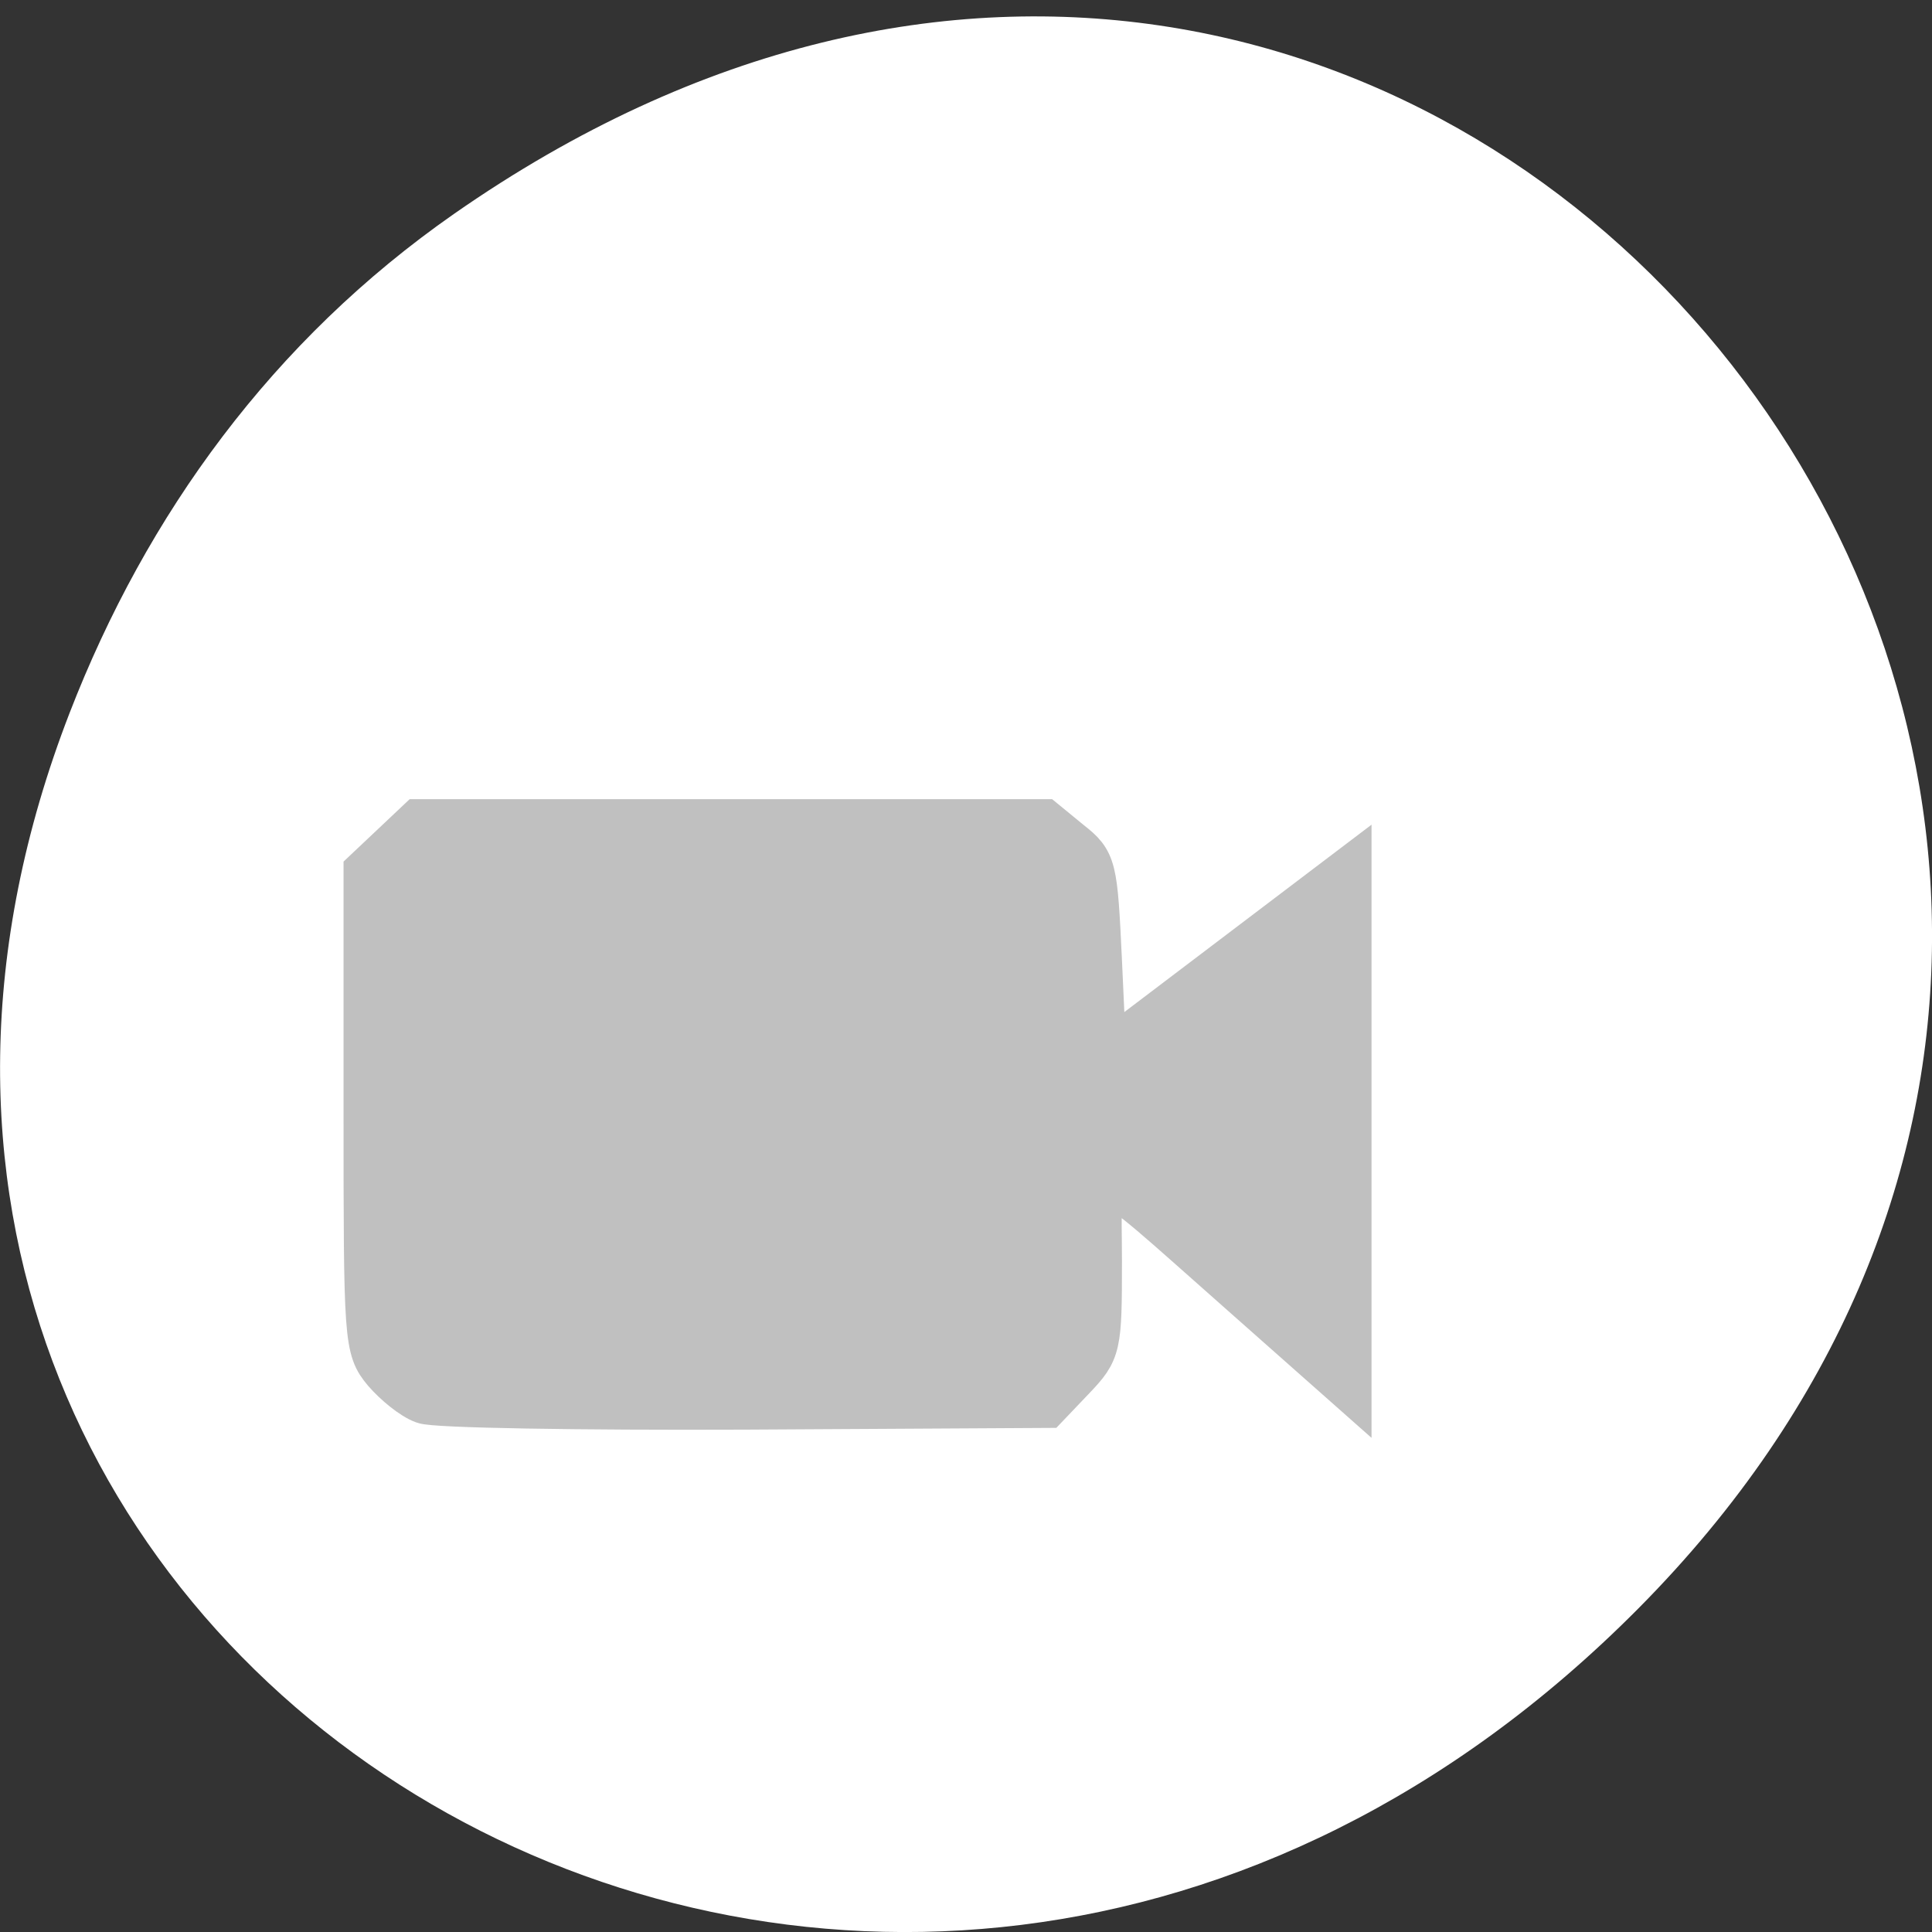 
<svg xmlns="http://www.w3.org/2000/svg" xmlns:xlink="http://www.w3.org/1999/xlink" width="22px" height="22px" viewBox="0 0 22 22" version="1.1">
<rect x="0" y="0" width="22" height="22" fill="#333333" stroke="none"/>
<g id="surface1">
<path style=" stroke:none;fill-rule:nonzero;fill:rgb(100%,100%,100%);fill-opacity:1;" d="M 5.172 2.434 C 16.422 -5.41 27.824 9.078 18.656 18.316 C 10.016 27.023 -3.402 18.949 0.793 8.117 C 1.668 5.859 3.105 3.875 5.172 2.434 Z M 5.172 2.434 "/>
<path style="fill-rule:evenodd;fill:rgb(75.294%,75.294%,75.294%);fill-opacity:1;stroke-width:6.296;stroke-linecap:butt;stroke-linejoin:miter;stroke:rgb(75.294%,75.294%,75.294%);stroke-opacity:1;stroke-miterlimit:4;" d="M 56.182 983.726 C 54.773 983.222 52.545 981.388 51.136 979.738 C 48.682 976.758 48.636 975.658 48.636 944.806 L 48.636 912.899 L 52.045 909.644 L 55.5 906.343 L 138.182 906.343 L 141.5 909.094 C 144.727 911.661 144.818 912.211 145.409 924.818 L 146 937.883 L 178.455 912.991 L 178.455 981.709 L 164.227 968.965 C 143.591 950.536 145.409 950.903 145.409 965.068 C 145.409 976.575 145.318 977.033 141.955 980.609 L 138.5 984.276 L 98.591 984.505 C 76.636 984.597 57.5 984.276 56.182 983.726 Z M 56.182 983.726 " transform="matrix(0.086,0,0,0.085,0,-67.671)"/>
</g>
</svg>
